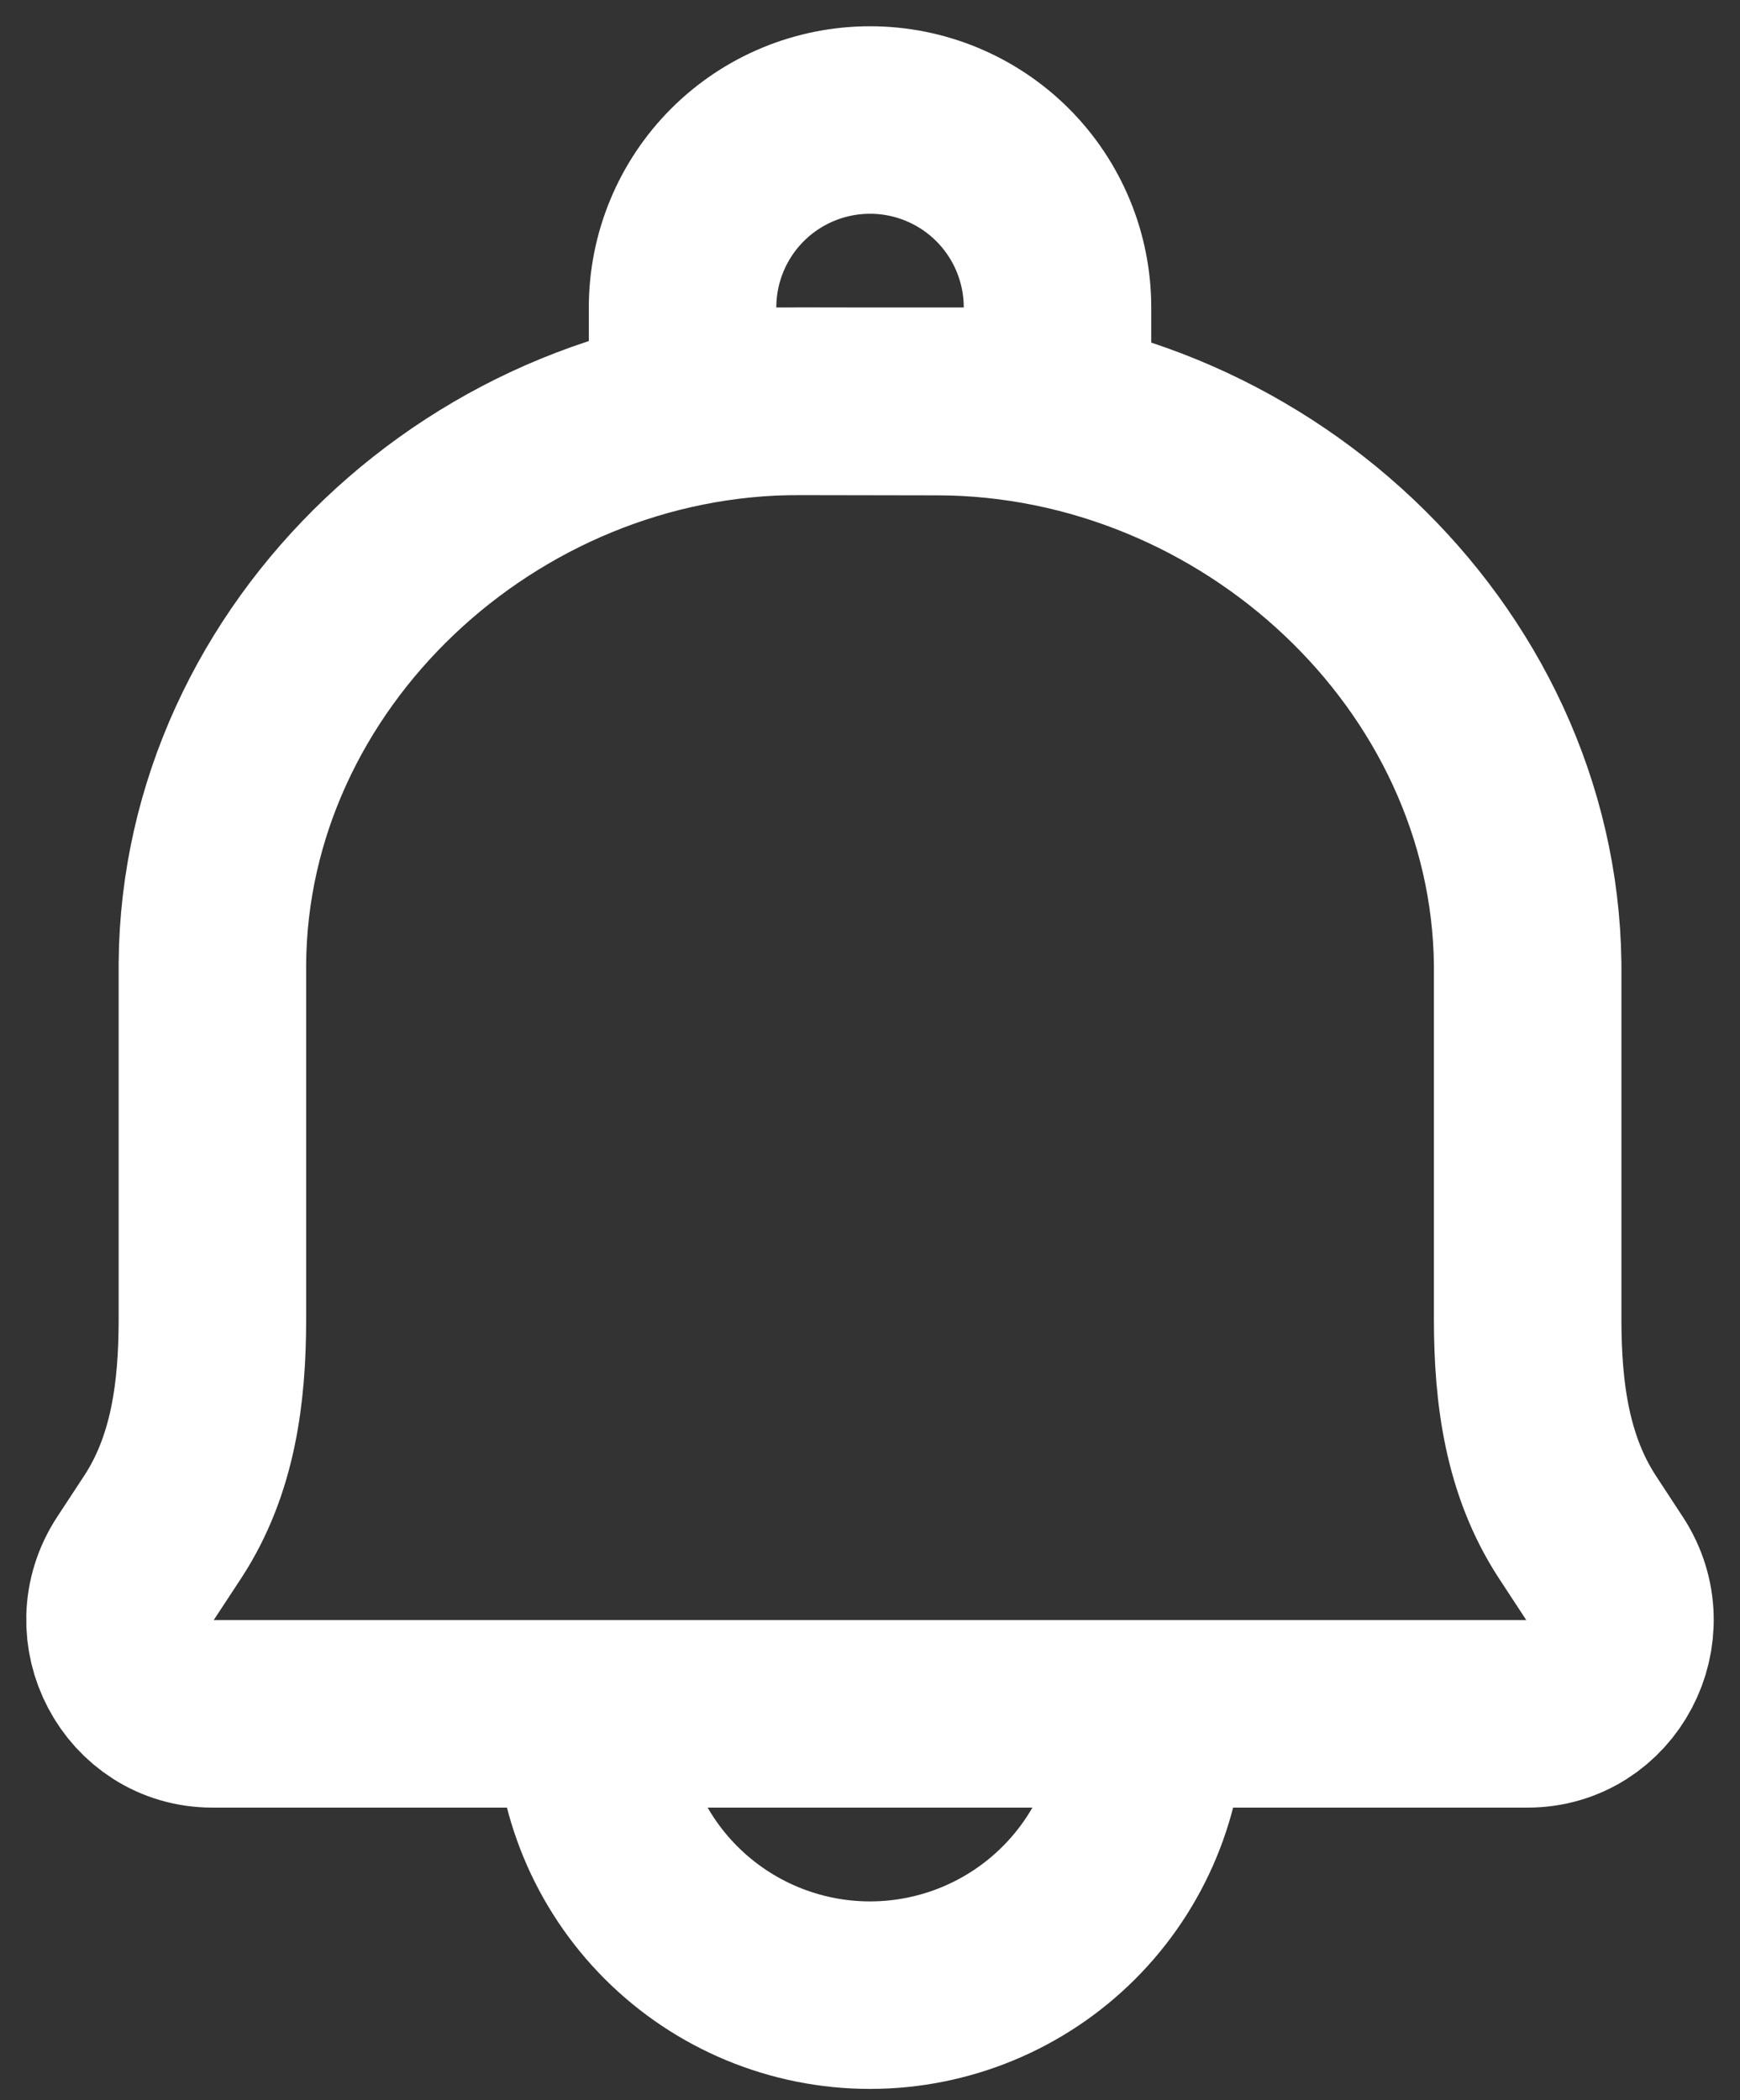 <svg width="29" height="35" viewBox="0 0 29 35" fill="none" xmlns="http://www.w3.org/2000/svg">
<rect x="0" y="0" width="29" height="35" fill="#333333" stroke="none"/>
<path d="M19.188 28.562C19.188 29.805 18.694 30.998 17.815 31.877C16.936 32.756 15.743 33.25 14.5 33.25C13.257 33.25 12.065 32.756 11.186 31.877C10.307 30.998 9.813 29.805 9.813 28.562M15.627 6.692L13.336 6.688C8.111 6.675 3.576 10.92 3.54 16.062V21.984C3.54 23.218 3.383 24.423 2.71 25.45L2.261 26.134C1.579 27.172 2.313 28.562 3.54 28.562H25.461C26.688 28.562 27.42 27.172 26.739 26.134L26.291 25.45C25.619 24.423 25.461 23.217 25.461 21.983V16.064C25.399 10.92 20.852 6.705 15.627 6.692V6.692Z" stroke="white" stroke-width="3.125" stroke-linecap="round" stroke-linejoin="round"/>
<path d="M14.501 2C15.329 2 16.124 2.329 16.71 2.915C17.296 3.501 17.625 4.296 17.625 5.125V6.687H11.376V5.125C11.376 4.296 11.705 3.501 12.291 2.915C12.877 2.329 13.672 2 14.501 2Z" stroke="white" stroke-width="3.125" stroke-linecap="round" stroke-linejoin="round"/>
</svg>
